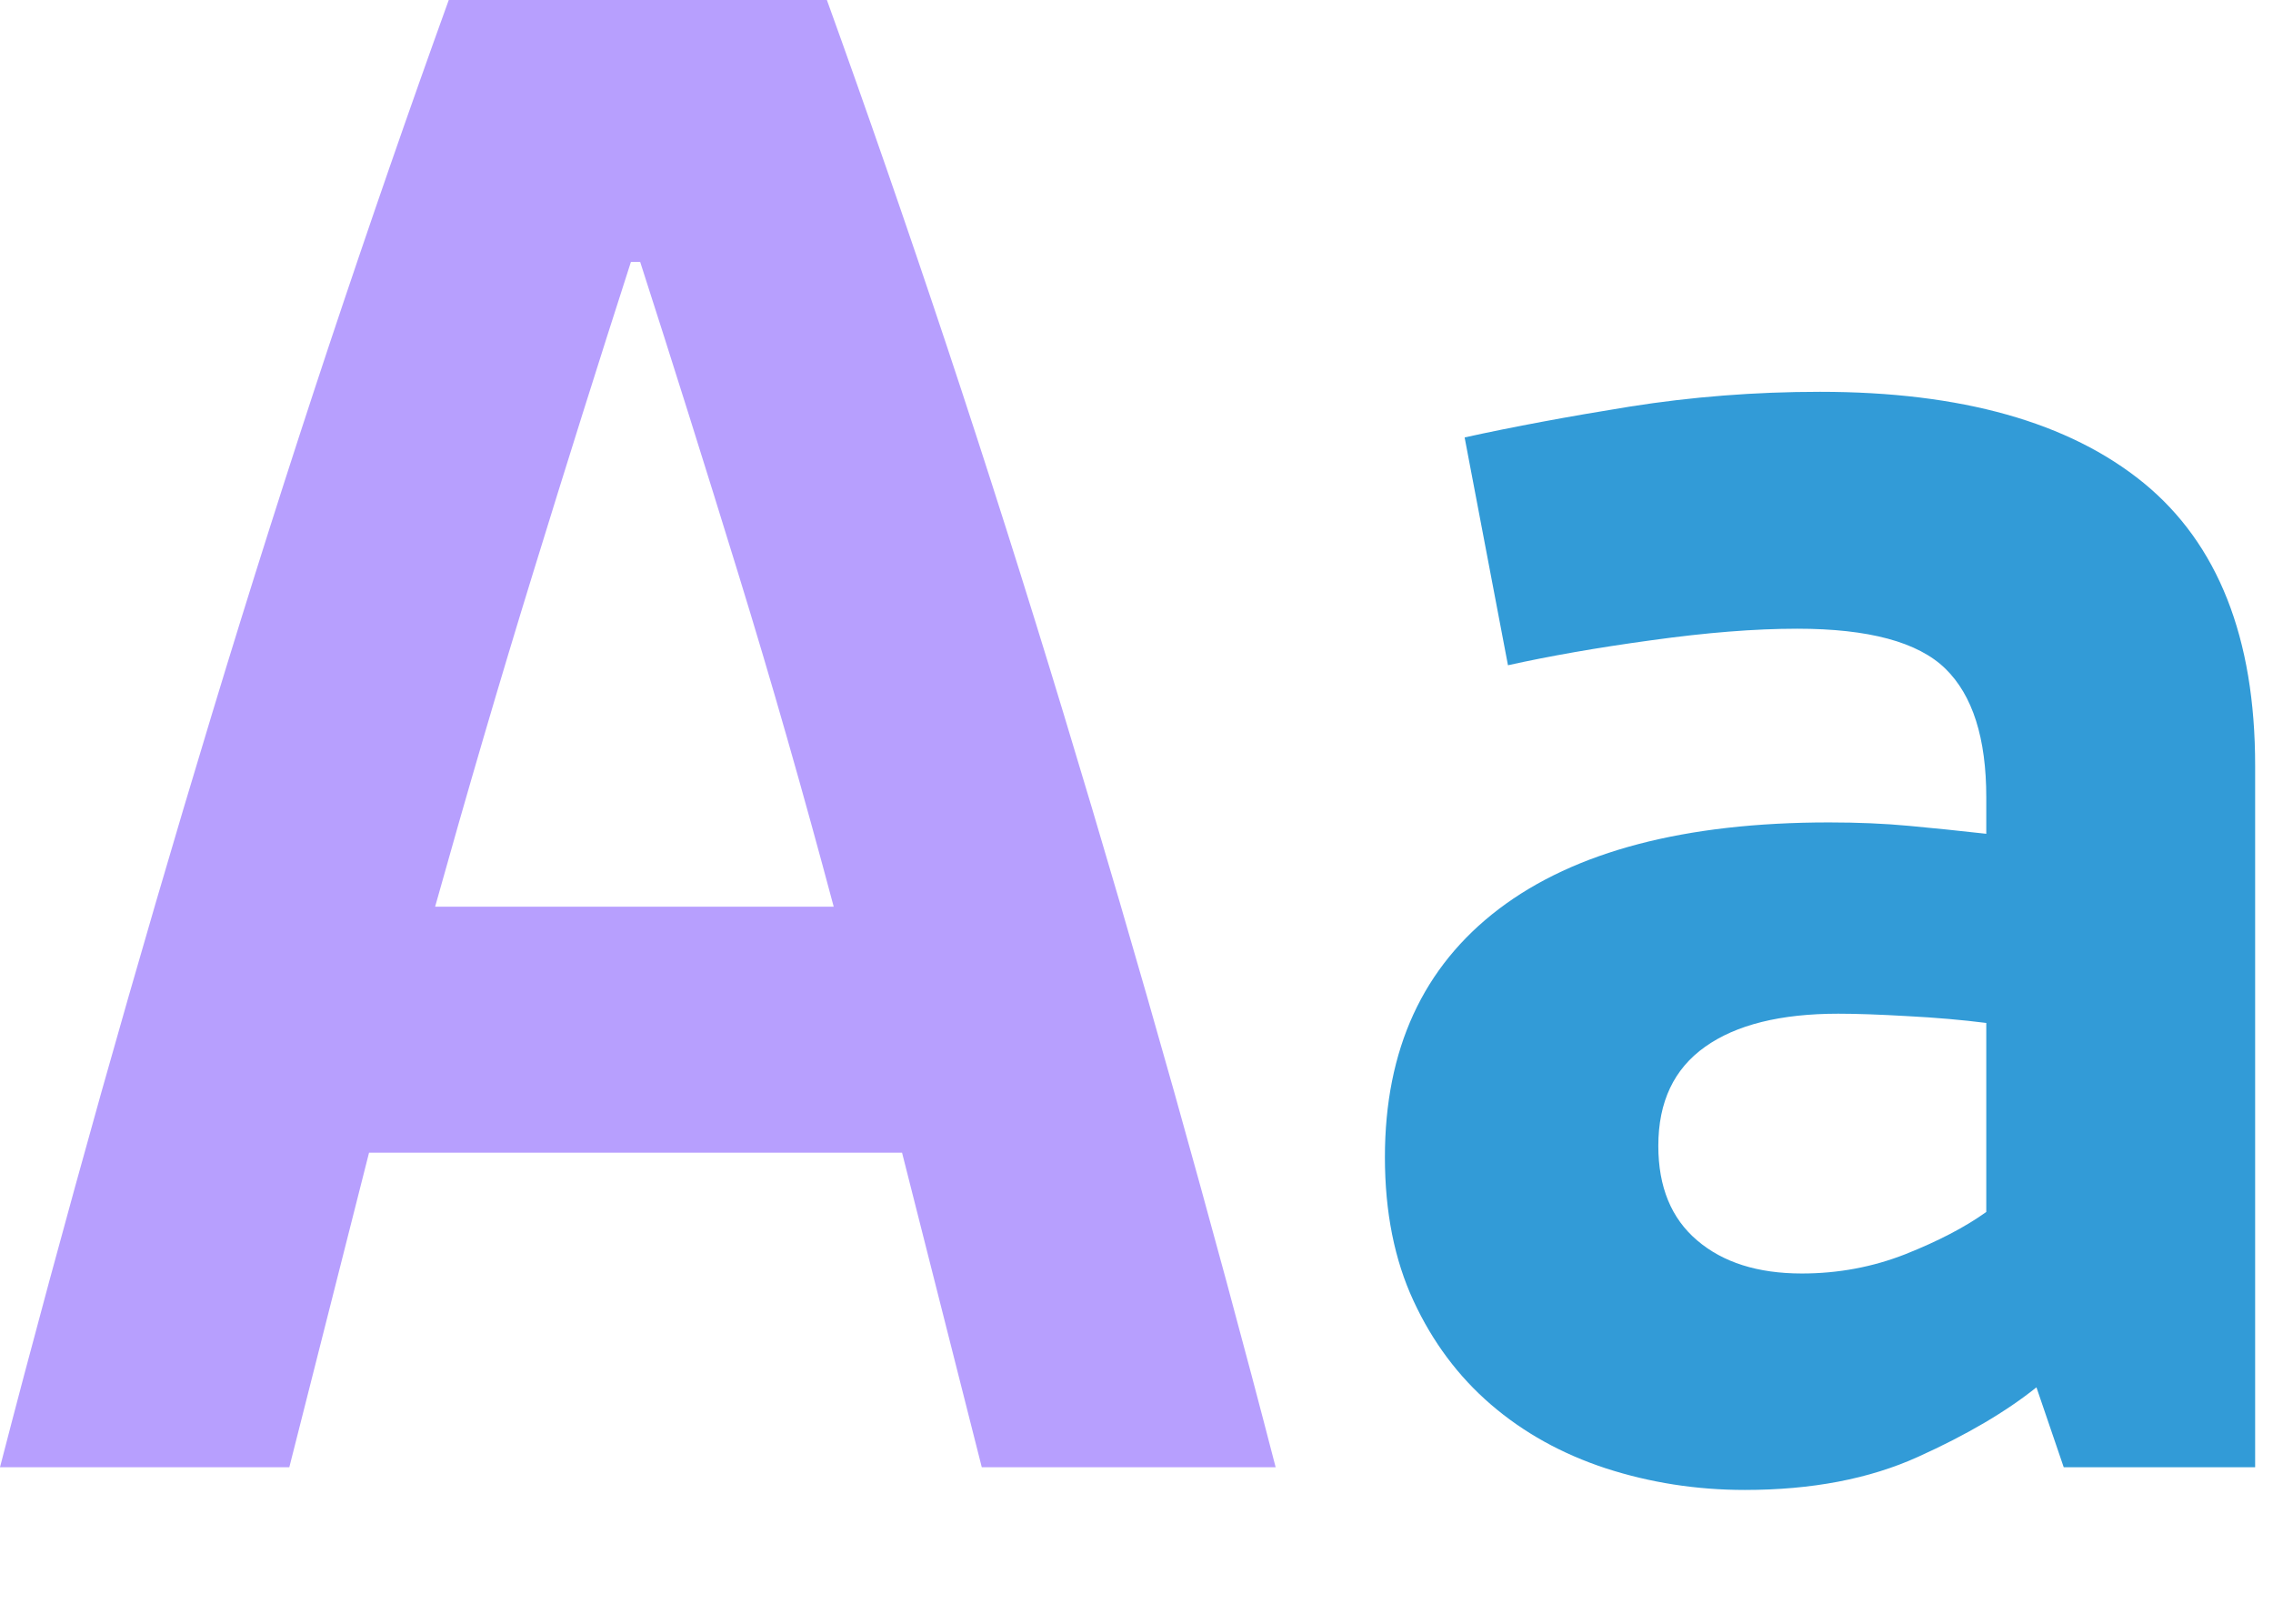 <svg xmlns="http://www.w3.org/2000/svg" width="14" height="10" viewBox="0 0 14 10">
  <g fill="none" fill-rule="evenodd">
    <path fill="#B79FFE" d="M0,9.036 C0.196,8.278 0.405,7.509 0.624,6.728 C0.844,5.947 1.071,5.17 1.305,4.399 C1.539,3.627 1.78,2.869 2.027,2.126 C2.275,1.382 2.521,0.673 2.764,0 L5.093,0 C5.336,0.673 5.582,1.382 5.83,2.126 C6.077,2.869 6.318,3.627 6.552,4.399 C6.786,5.17 7.013,5.947 7.233,6.728 C7.452,7.509 7.661,8.278 7.857,9.036 L6.047,9.036 L5.556,7.099 L2.273,7.099 L1.782,9.036 L0,9.036 Z M5.135,5.584 C4.948,4.883 4.752,4.197 4.546,3.529 C4.34,2.86 4.139,2.221 3.943,1.613 L3.886,1.613 C3.69,2.221 3.489,2.86 3.283,3.529 C3.077,4.197 2.876,4.883 2.68,5.584 L5.135,5.584 Z"/>
    <path fill="#329BD7" d="M8.53,7.127 C8.53,6.463 8.764,5.954 9.232,5.598 C9.7,5.243 10.378,5.065 11.266,5.065 C11.444,5.065 11.608,5.072 11.757,5.086 C11.907,5.1 12.066,5.116 12.234,5.135 L12.234,4.911 C12.234,4.546 12.15,4.282 11.982,4.118 C11.814,3.954 11.51,3.872 11.07,3.872 C10.808,3.872 10.509,3.896 10.172,3.943 C9.835,3.989 9.541,4.041 9.288,4.097 L9.021,2.694 C9.321,2.628 9.66,2.565 10.039,2.504 C10.418,2.444 10.808,2.413 11.21,2.413 C12.08,2.413 12.744,2.6 13.203,2.974 C13.661,3.349 13.89,3.928 13.89,4.714 L13.89,9.036 L12.711,9.036 L12.543,8.544 C12.356,8.694 12.113,8.837 11.814,8.972 C11.514,9.108 11.159,9.176 10.747,9.176 C10.448,9.176 10.163,9.131 9.891,9.043 C9.62,8.954 9.384,8.823 9.183,8.65 C8.982,8.477 8.823,8.264 8.706,8.011 C8.589,7.759 8.53,7.464 8.53,7.127 Z M10.214,7.057 C10.214,7.31 10.294,7.504 10.453,7.639 C10.612,7.775 10.827,7.843 11.098,7.843 C11.322,7.843 11.535,7.803 11.736,7.724 C11.937,7.644 12.103,7.558 12.234,7.464 L12.234,6.3 C12.085,6.281 11.923,6.267 11.75,6.258 C11.577,6.248 11.435,6.243 11.322,6.243 C10.967,6.243 10.693,6.311 10.502,6.447 C10.31,6.583 10.214,6.786 10.214,7.057 Z"/>
  </g>
</svg>
